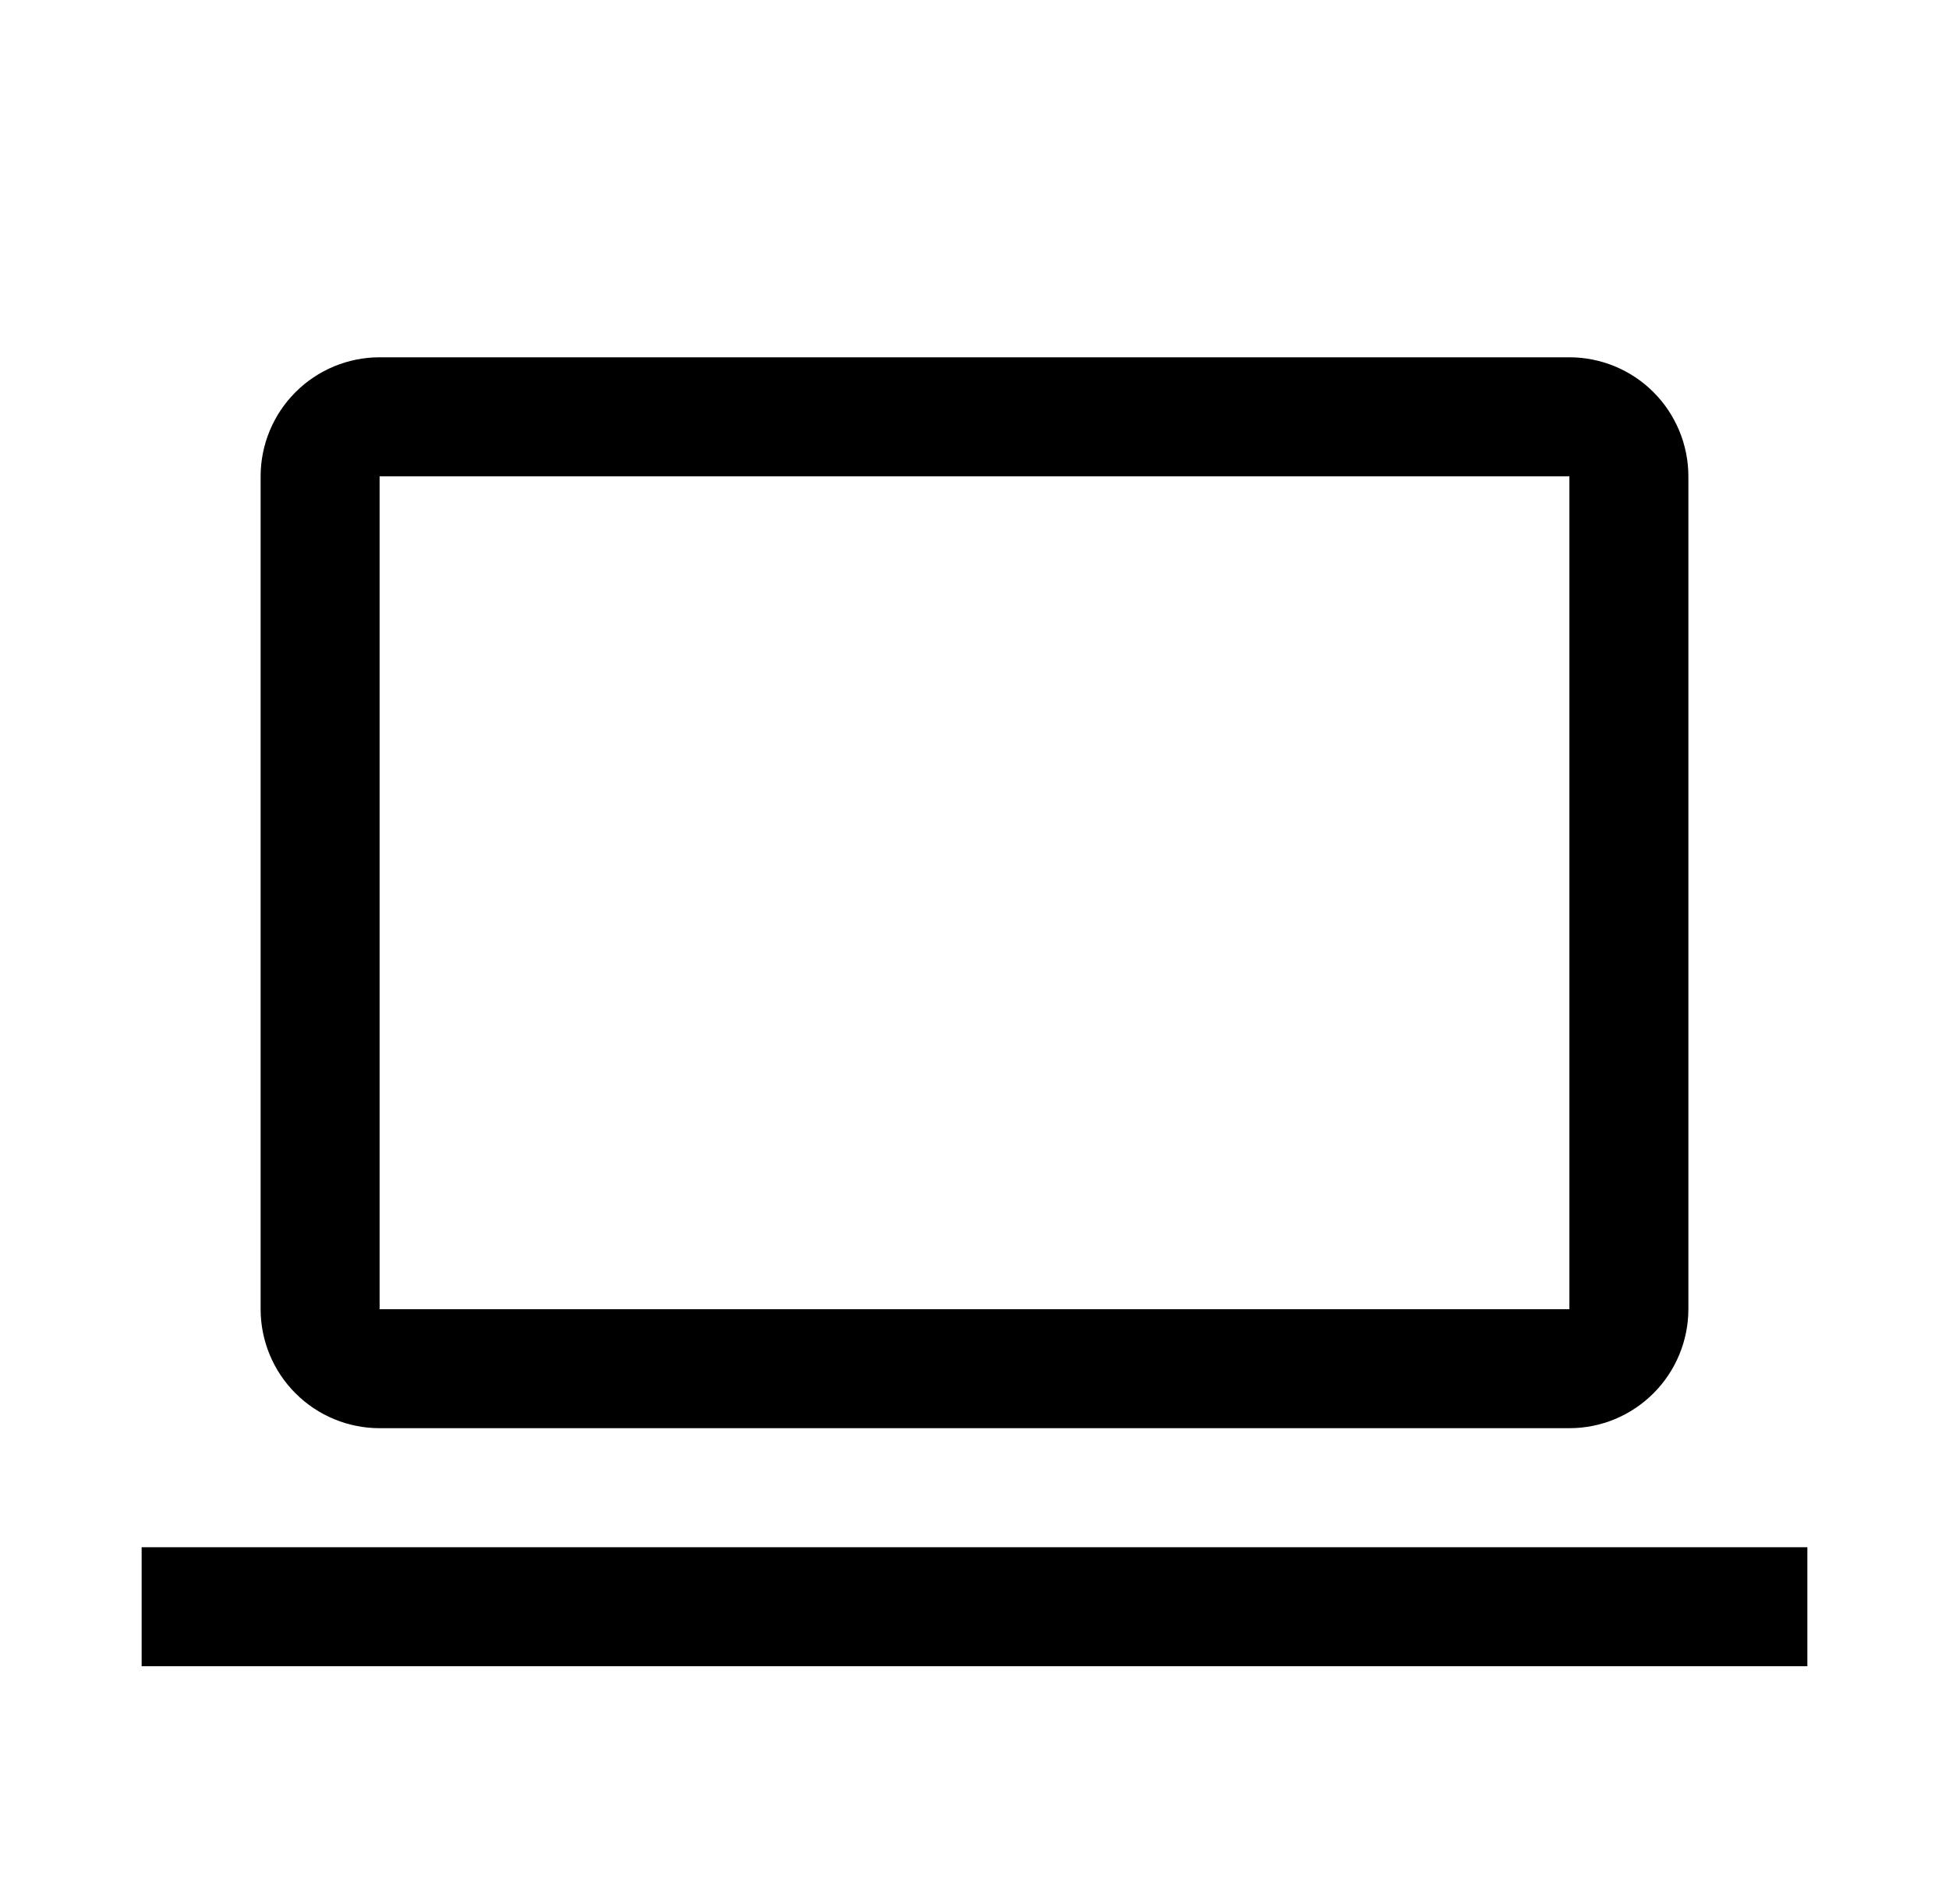 <svg width="43" height="42" viewBox="0 0 43 42" fill="none" xmlns="http://www.w3.org/2000/svg">
<path d="M34.625 31.506H8.375C7.679 31.506 7.012 31.229 6.52 30.737C6.027 30.245 5.751 29.578 5.75 28.881V10.507C5.751 9.811 6.027 9.143 6.52 8.651C7.012 8.159 7.679 7.882 8.375 7.882H34.625C35.321 7.882 35.988 8.159 36.48 8.651C36.972 9.143 37.249 9.811 37.25 10.507V28.881C37.249 29.577 36.972 30.244 36.48 30.736C35.988 31.229 35.321 31.506 34.625 31.506ZM8.375 10.507V28.881H34.625V10.507H8.375Z" fill="black"/>
<path d="M3.125 34.132H39.875V36.757H3.125V34.132Z" fill="black"/>
</svg>
